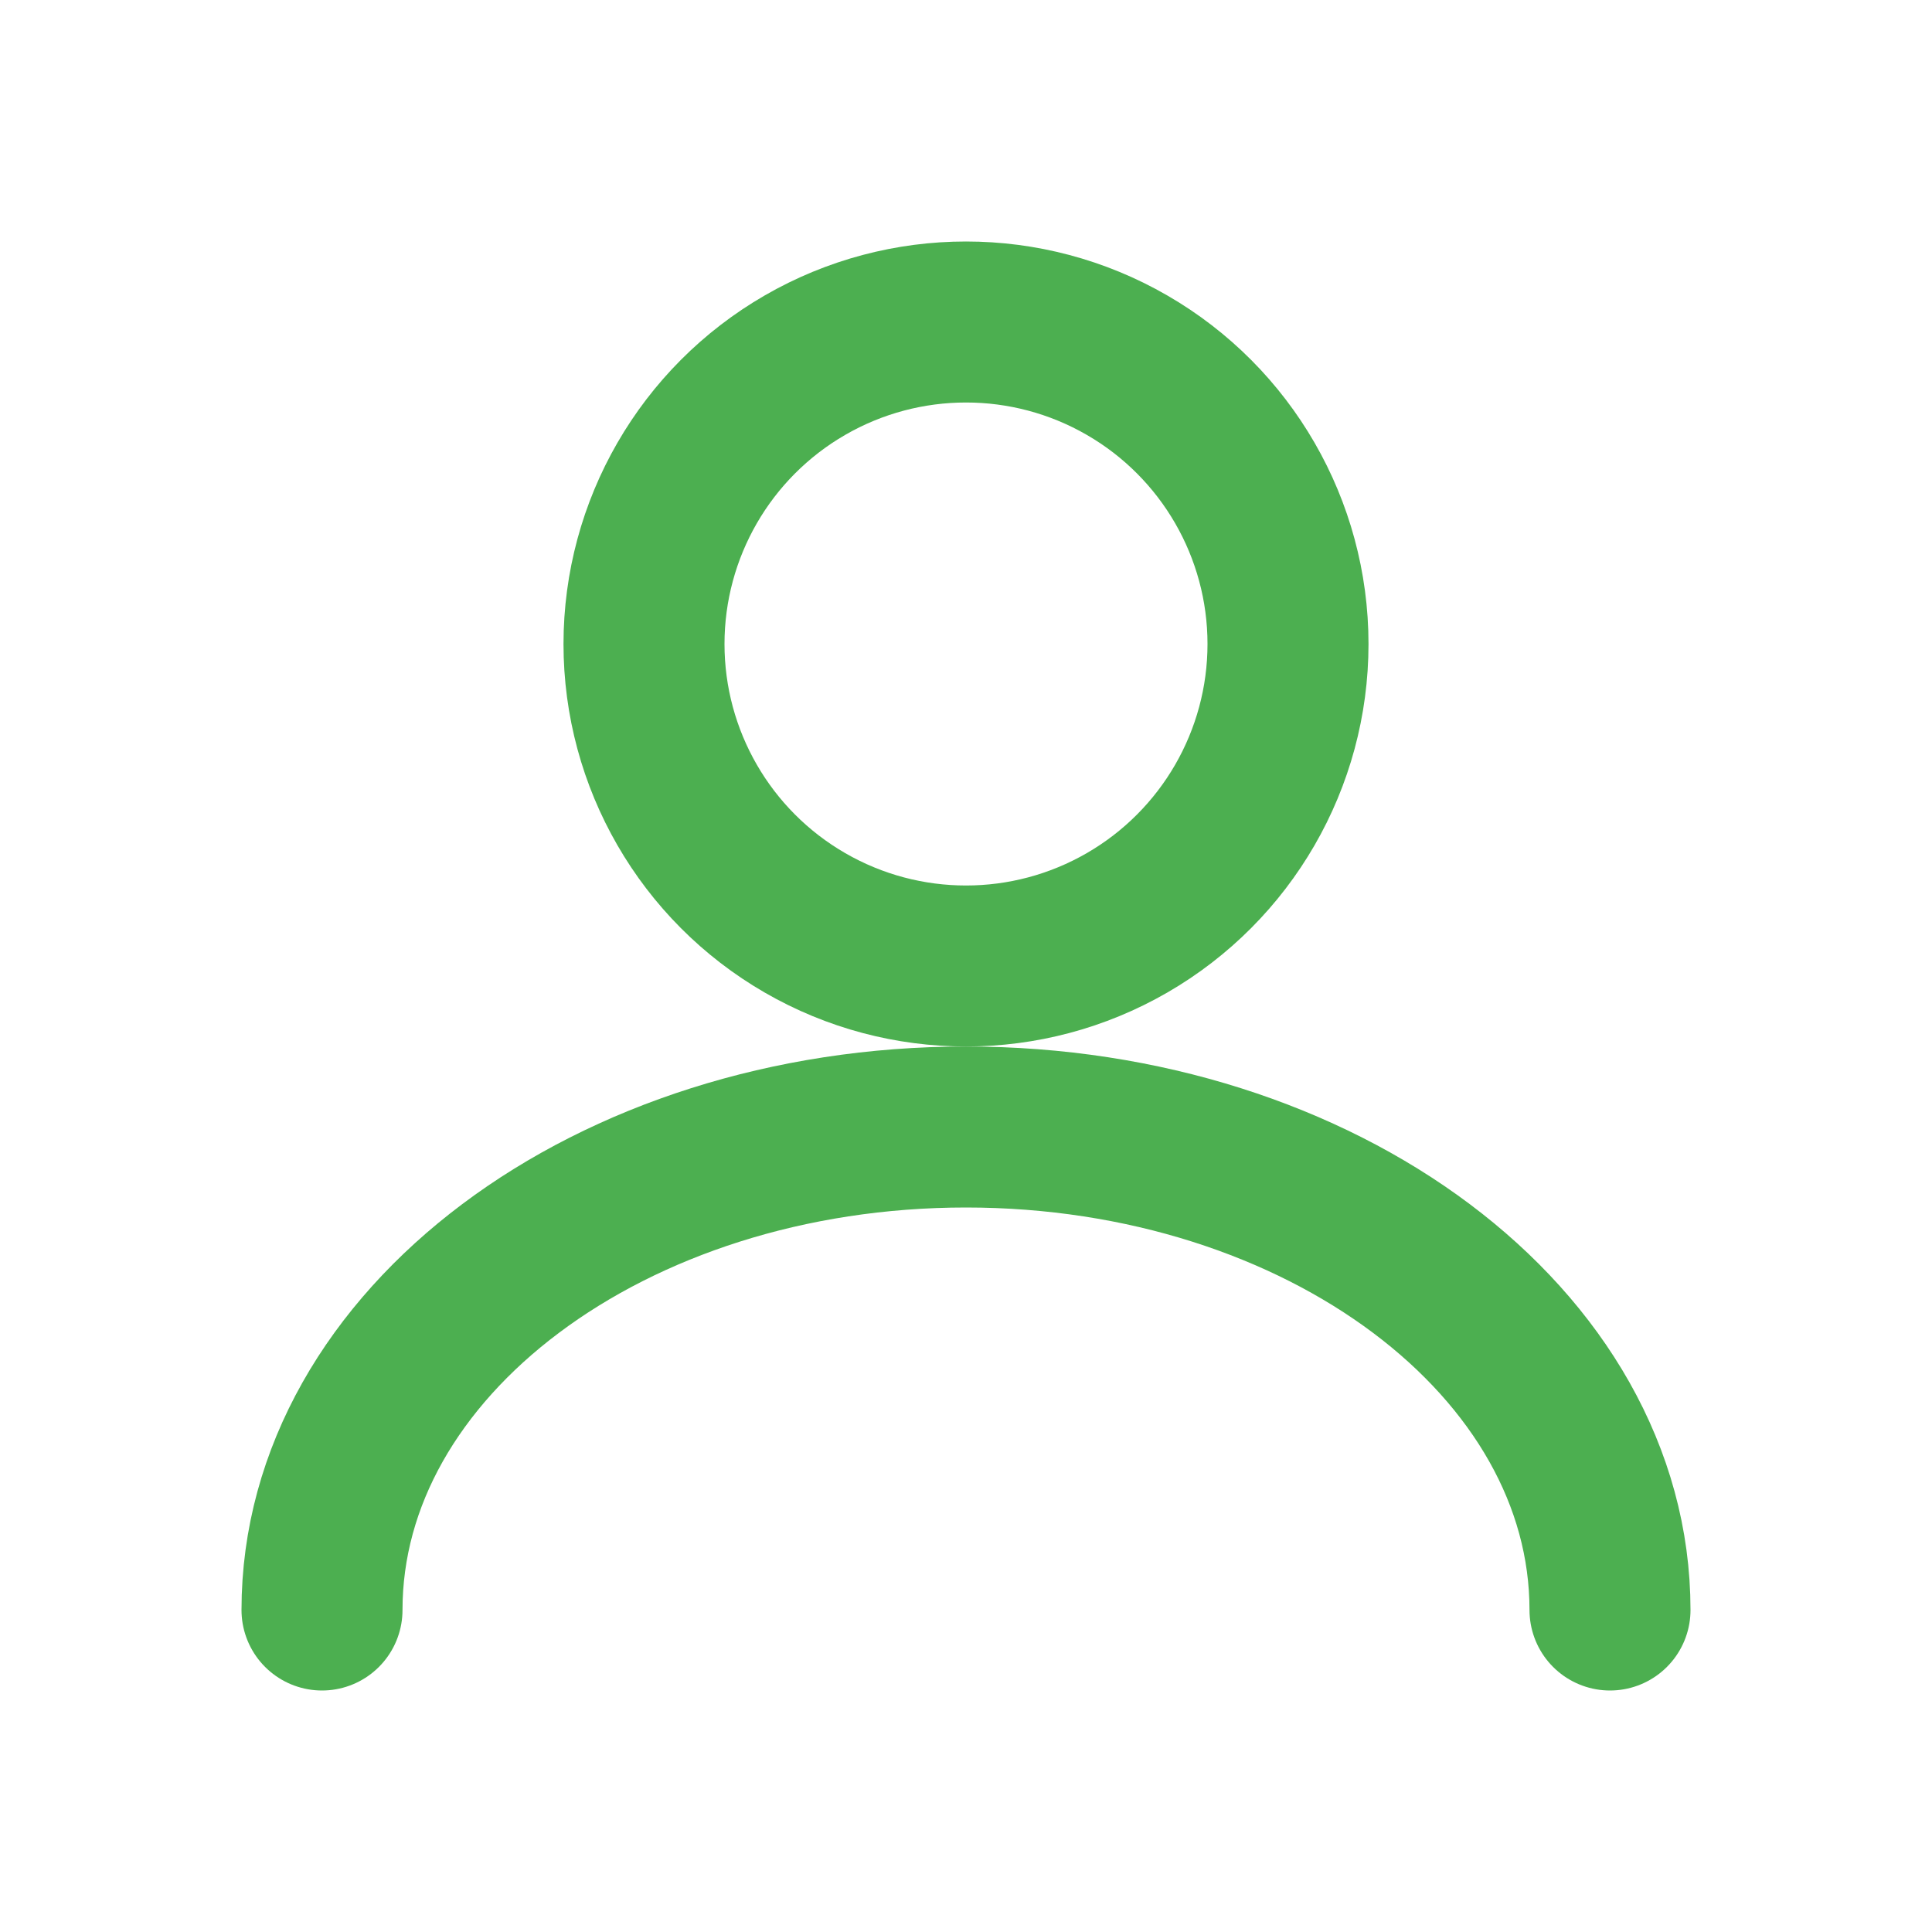 <?xml version="1.0" encoding="UTF-8"?>
<svg width="24" height="24" viewBox="0 0 24 24" fill="none" xmlns="http://www.w3.org/2000/svg">
  <circle cx="12" cy="8" r="4" stroke="#4CAF50" stroke-width="2"/>
  <path d="M4 20C4 16.686 7.582 14 12 14C16.418 14 20 16.686 20 20" stroke="#4CAF50" stroke-width="2" stroke-linecap="round"/>
</svg>
